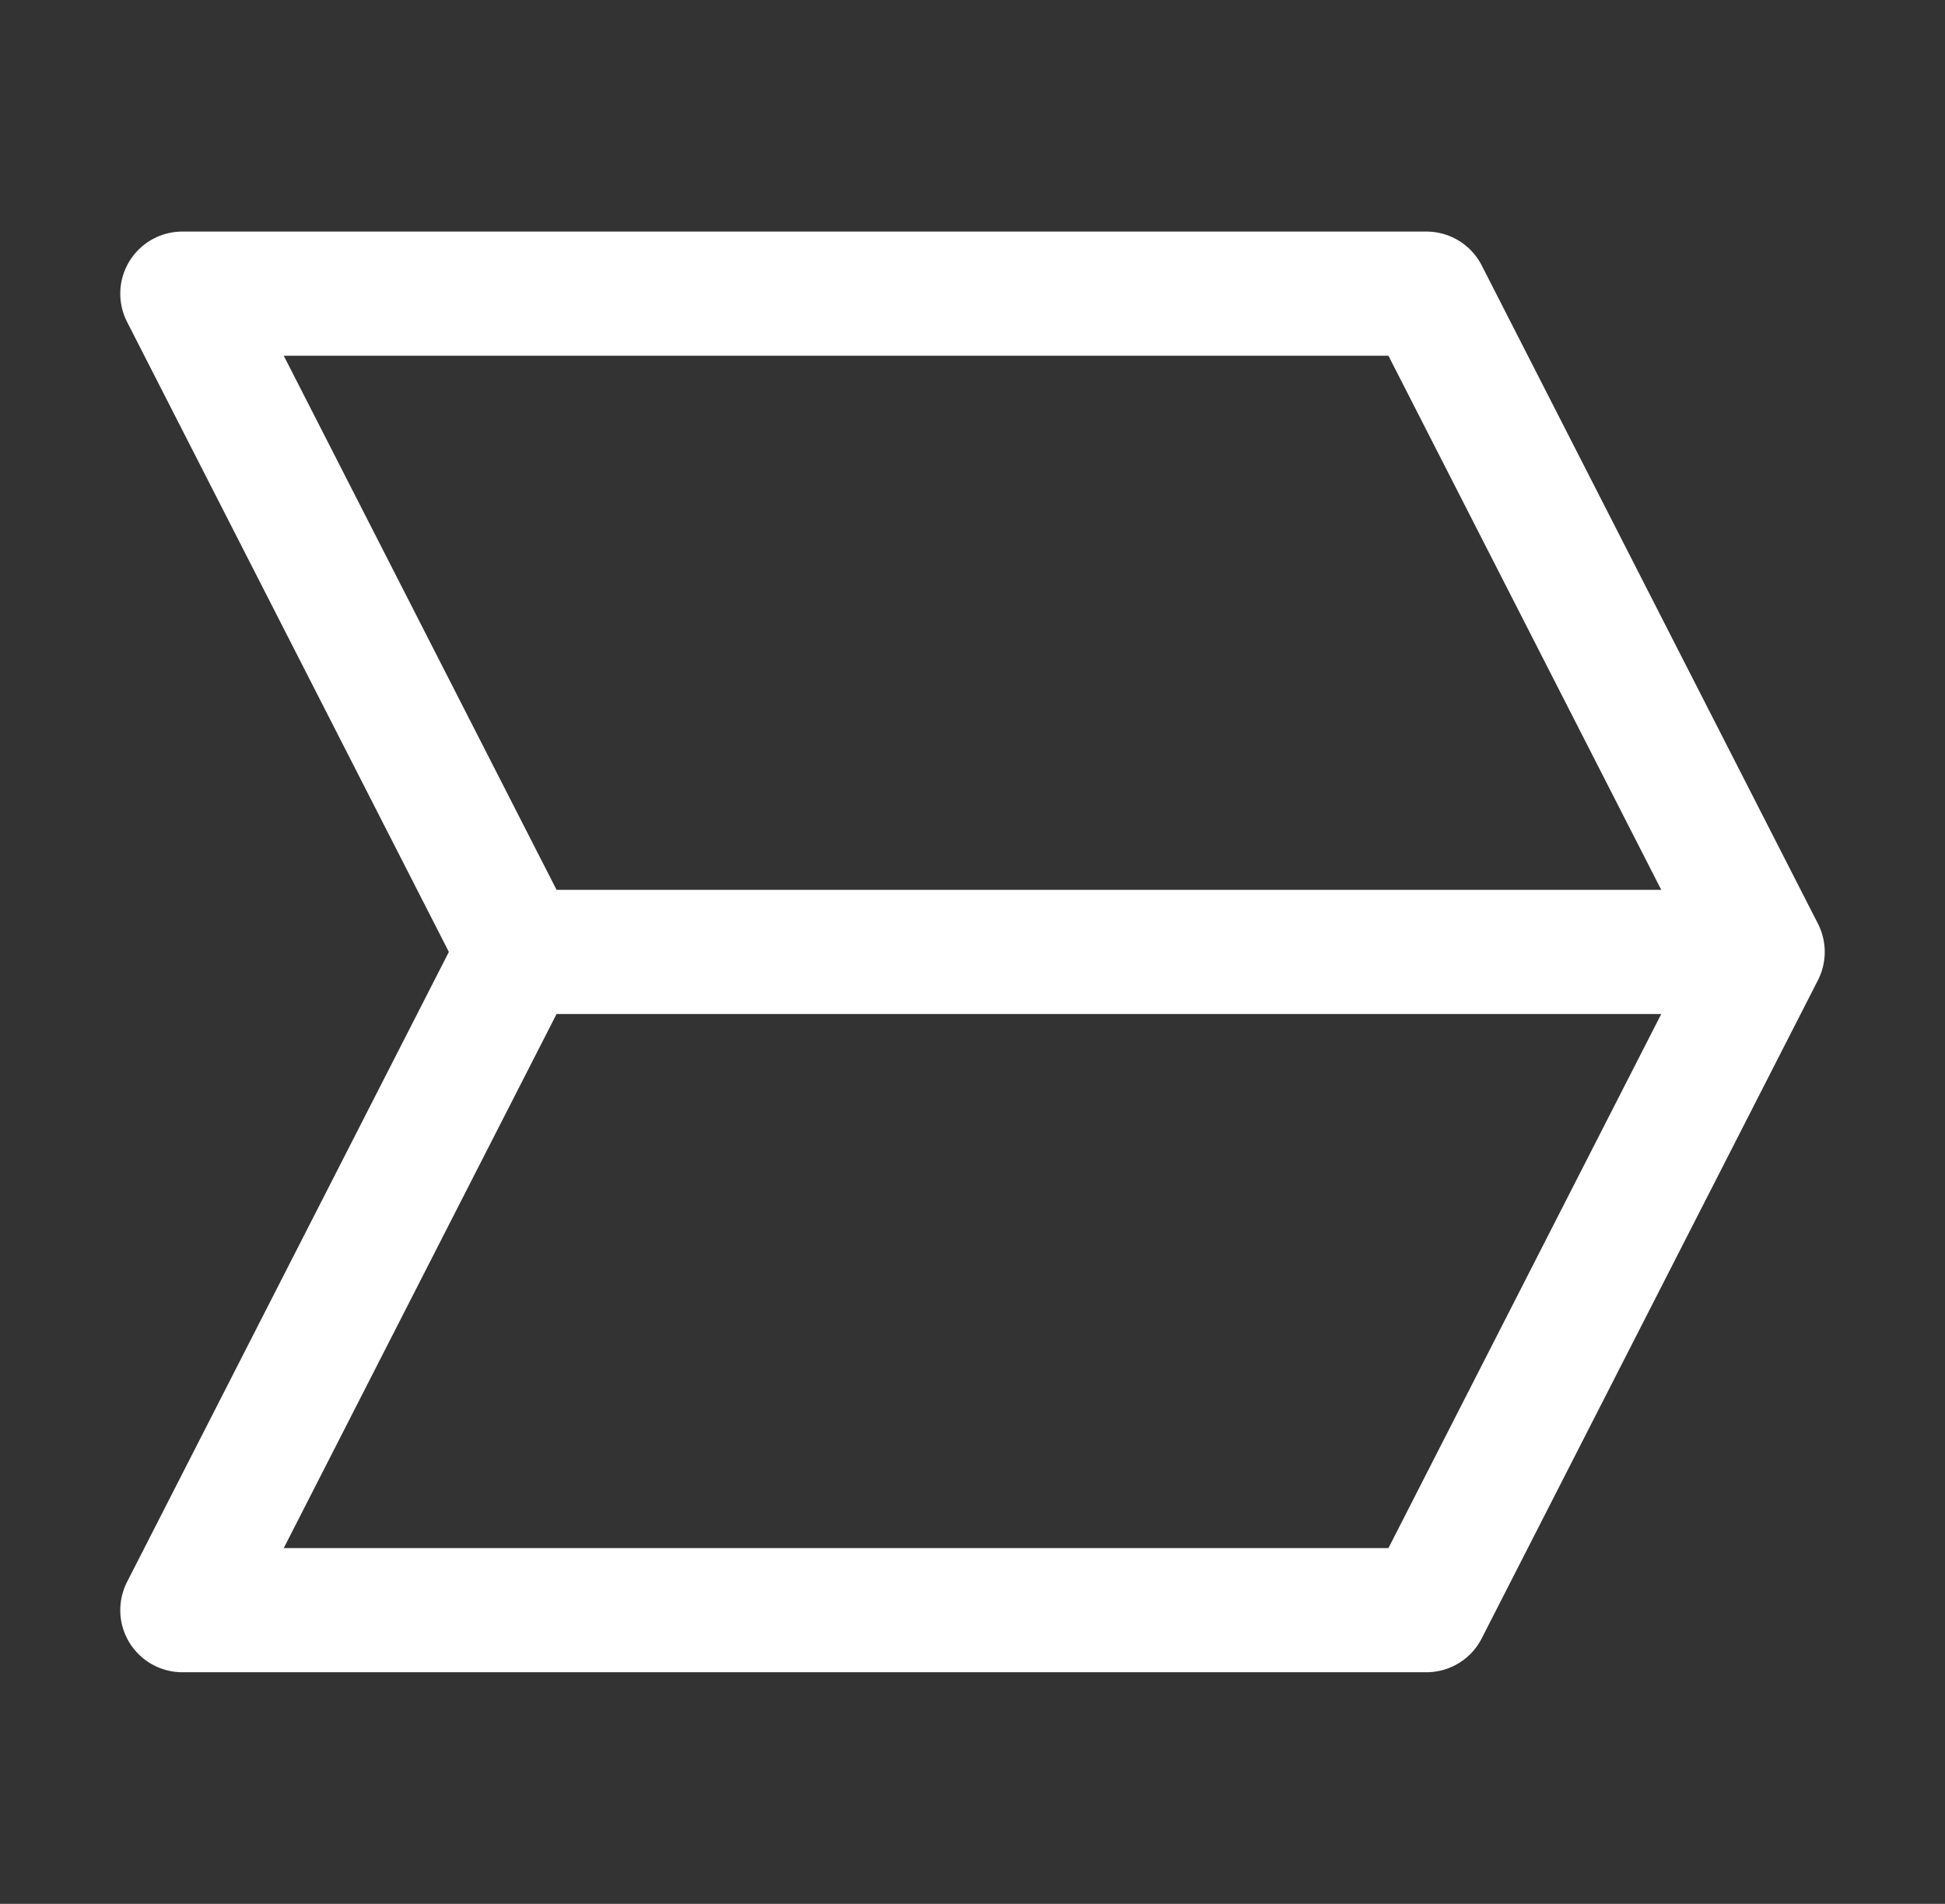 <svg width="47" height="46" viewBox="0 0 47 46" fill="none" xmlns="http://www.w3.org/2000/svg">
<rect x="0" y="0" width="47" height="46" fill="#333333" stroke="none"/>
<path d="M12.531 23L4.406 38.904H34.469L42.594 23M42.594 23H12.531L4.406 7.095H34.469L42.594 23Z" stroke="white" stroke-width="3" stroke-linecap="round" stroke-linejoin="round"/>
</svg>
